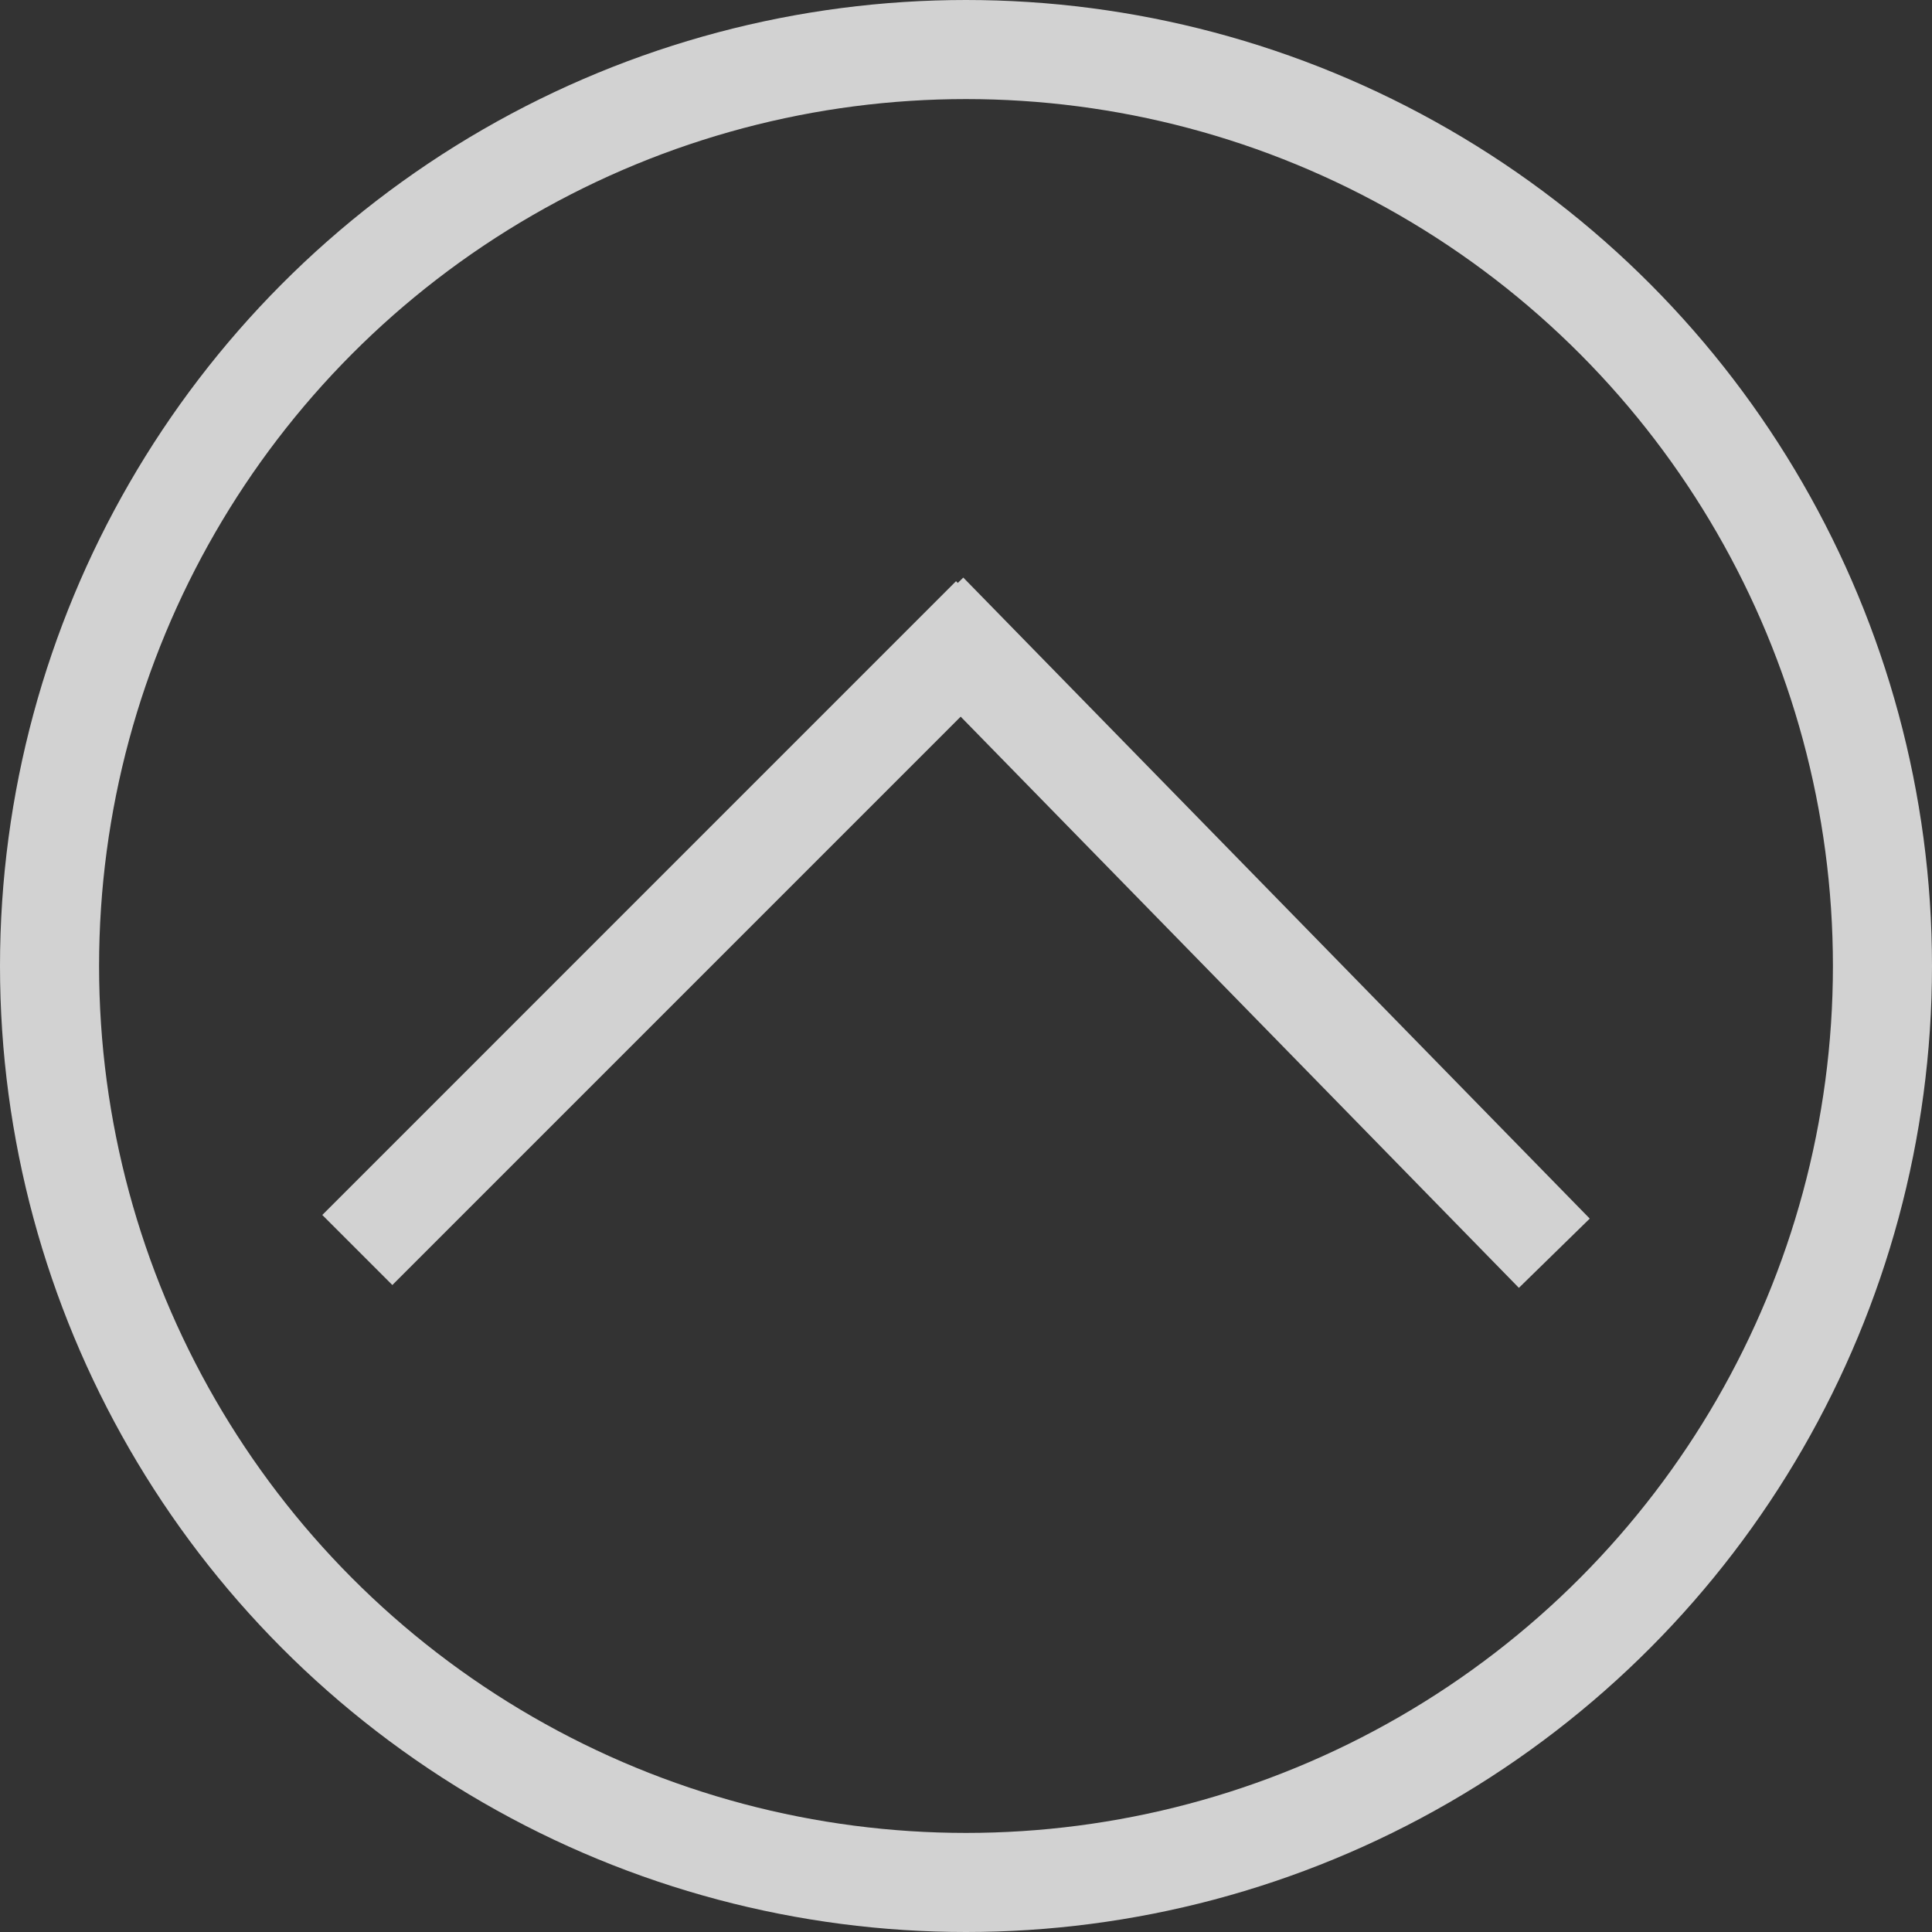 <svg width="39" height="39" viewBox="0 0 39 39" fill="none" xmlns="http://www.w3.org/2000/svg">
<rect x="0" y="0" width="39" height="39" fill="#333333" stroke="none"/>
<g opacity="0.78">
<circle cx="19.5" cy="19.5" r="18.5" transform="rotate(-180 19.5 19.5)" stroke="white" stroke-width="2"/>
<line x1="20.006" y1="12.439" x2="7.213" y2="25.233" stroke="white" stroke-width="2"/>
<line x1="31.376" y1="25.298" x2="18.73" y2="12.358" stroke="white" stroke-width="2"/>
</g>
</svg>

